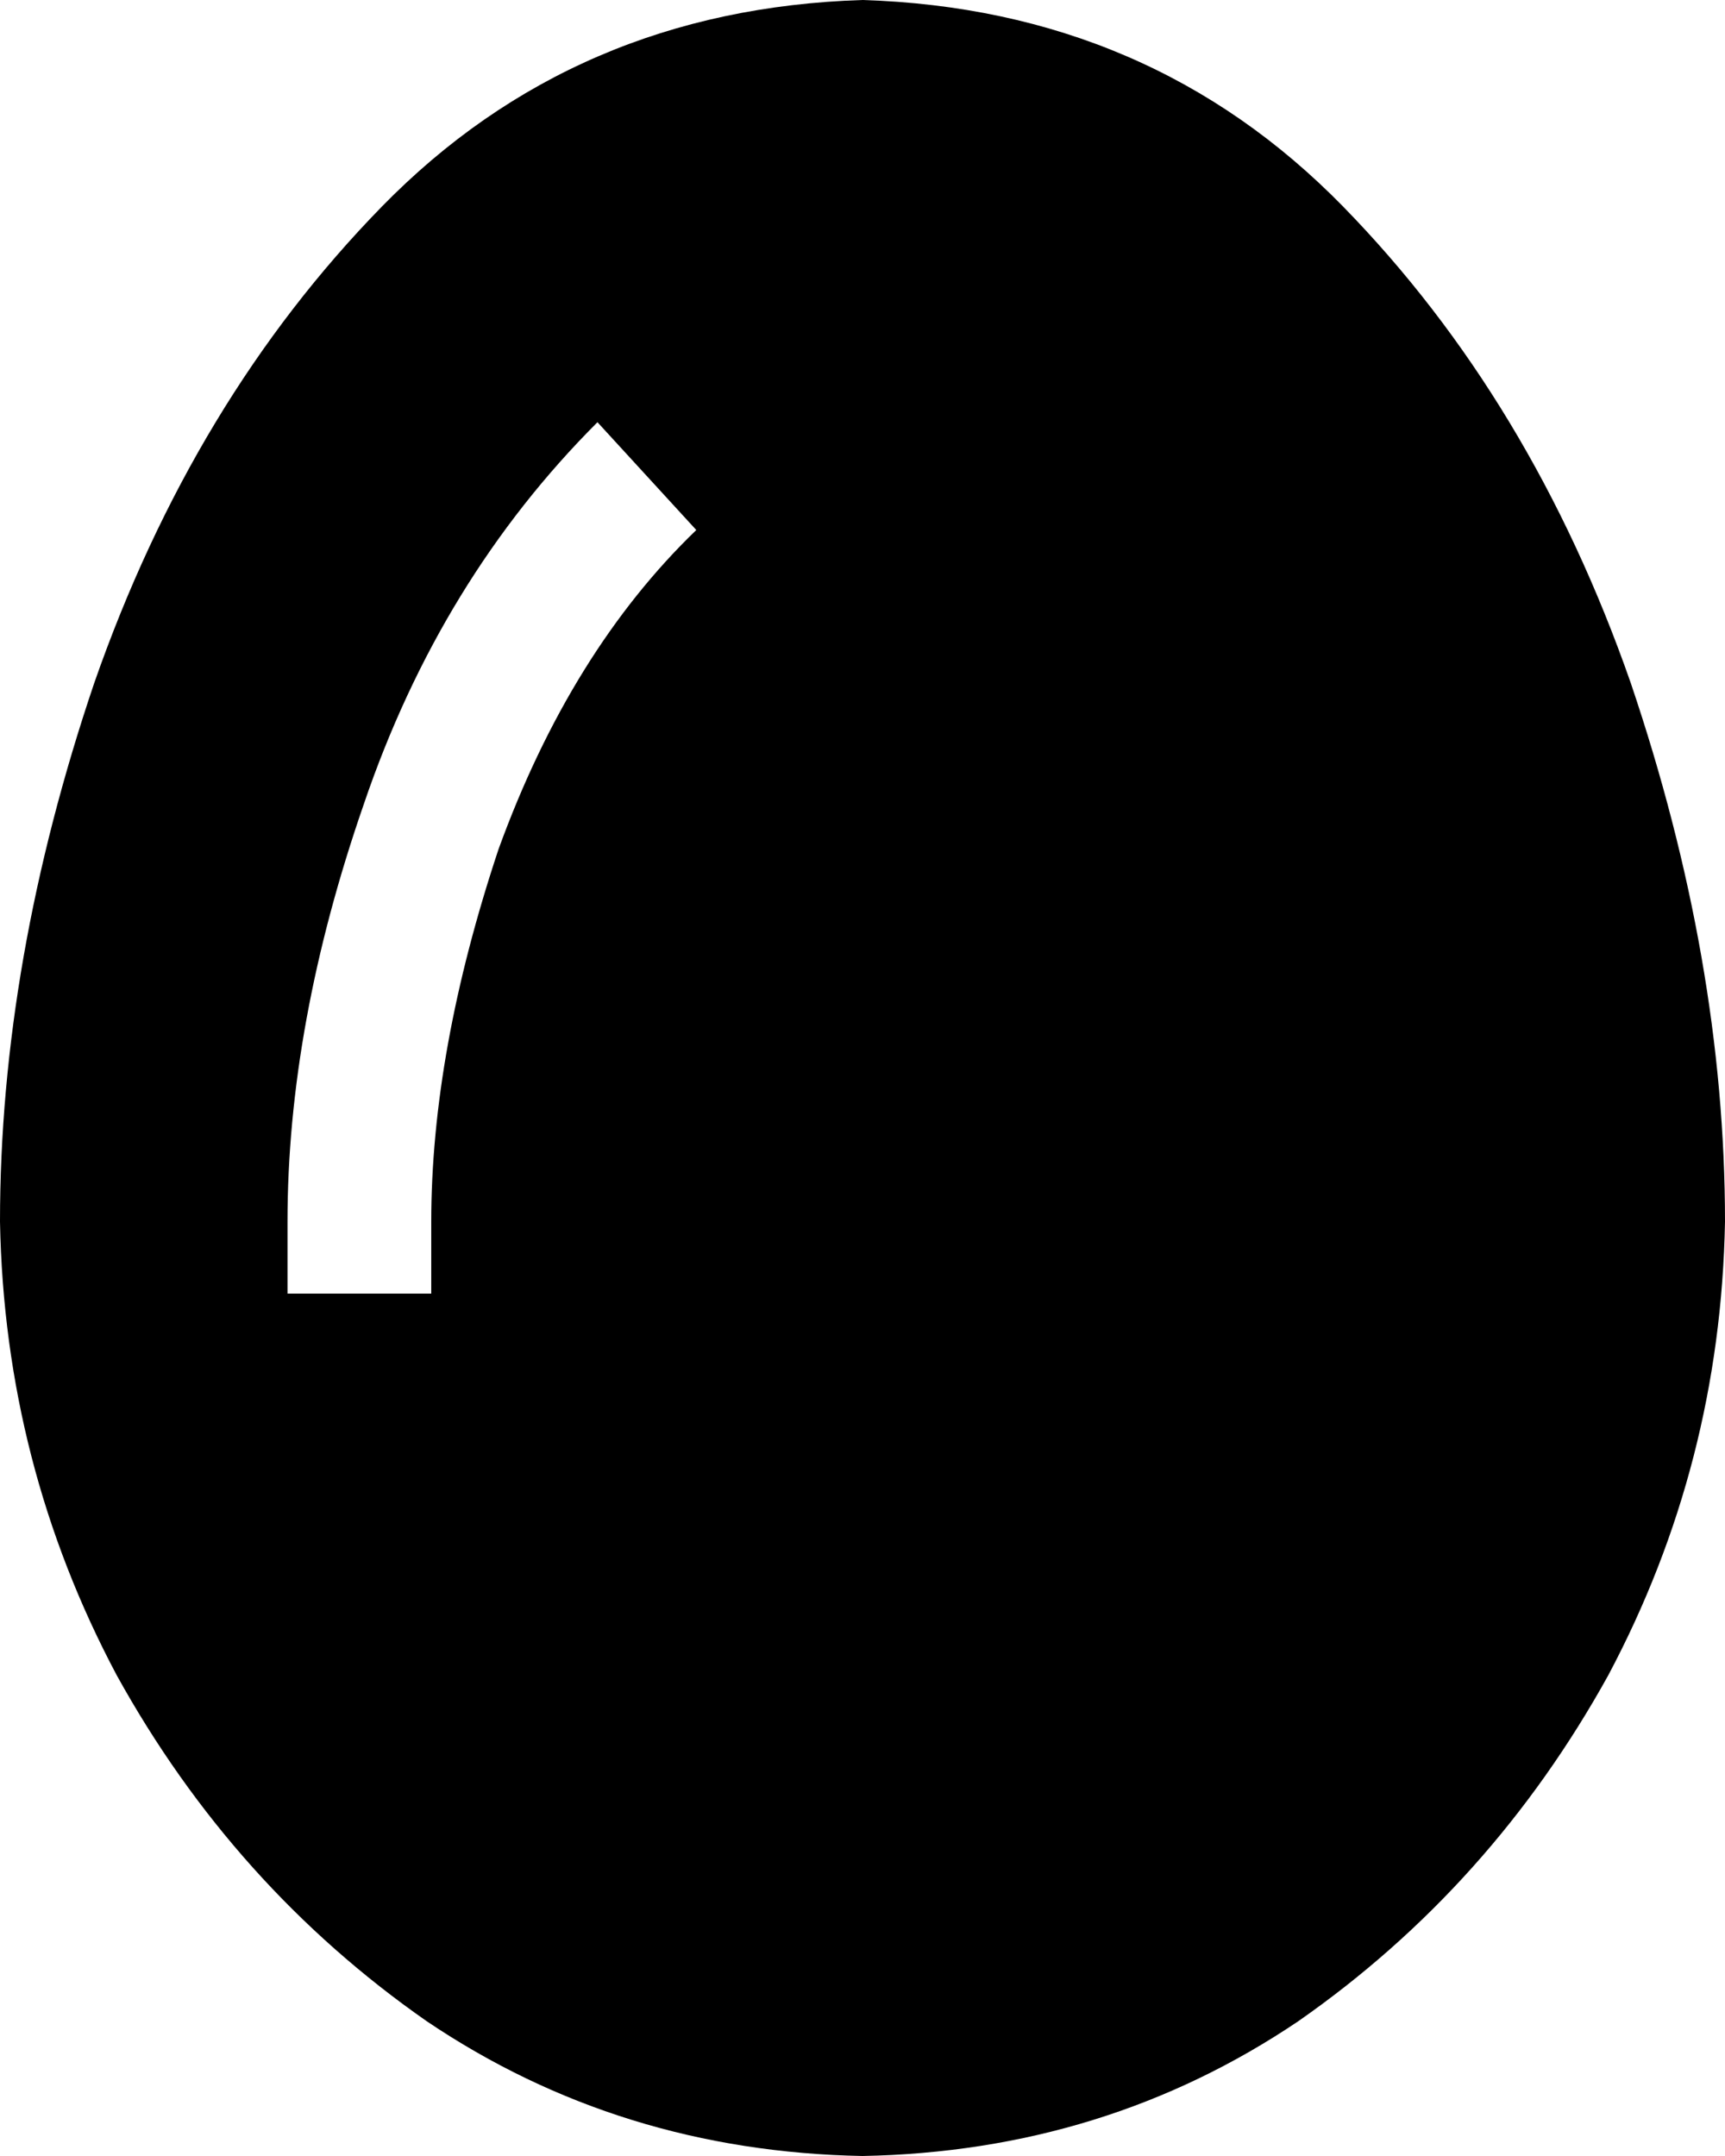 <svg xmlns="http://www.w3.org/2000/svg" viewBox="0 0 384 480">
  <path d="M 192 480 Q 138 479 95 450 L 95 450 L 95 450 Q 52 420 26 373 L 26 373 L 26 373 Q 1 326 0 272 Q 0 214 21 152 Q 43 89 85 46 Q 128 2 192 0 Q 256 2 299 46 Q 341 89 363 152 Q 384 214 384 272 Q 383 326 358 373 Q 332 420 289 450 Q 246 479 192 480 L 192 480 Z M 96 272 Q 96 234 111 189 Q 127 145 155 118 L 133 94 L 133 94 Q 98 129 81 179 Q 64 228 64 272 L 64 288 L 64 288 L 96 288 L 96 288 L 96 272 L 96 272 Z" />
</svg>